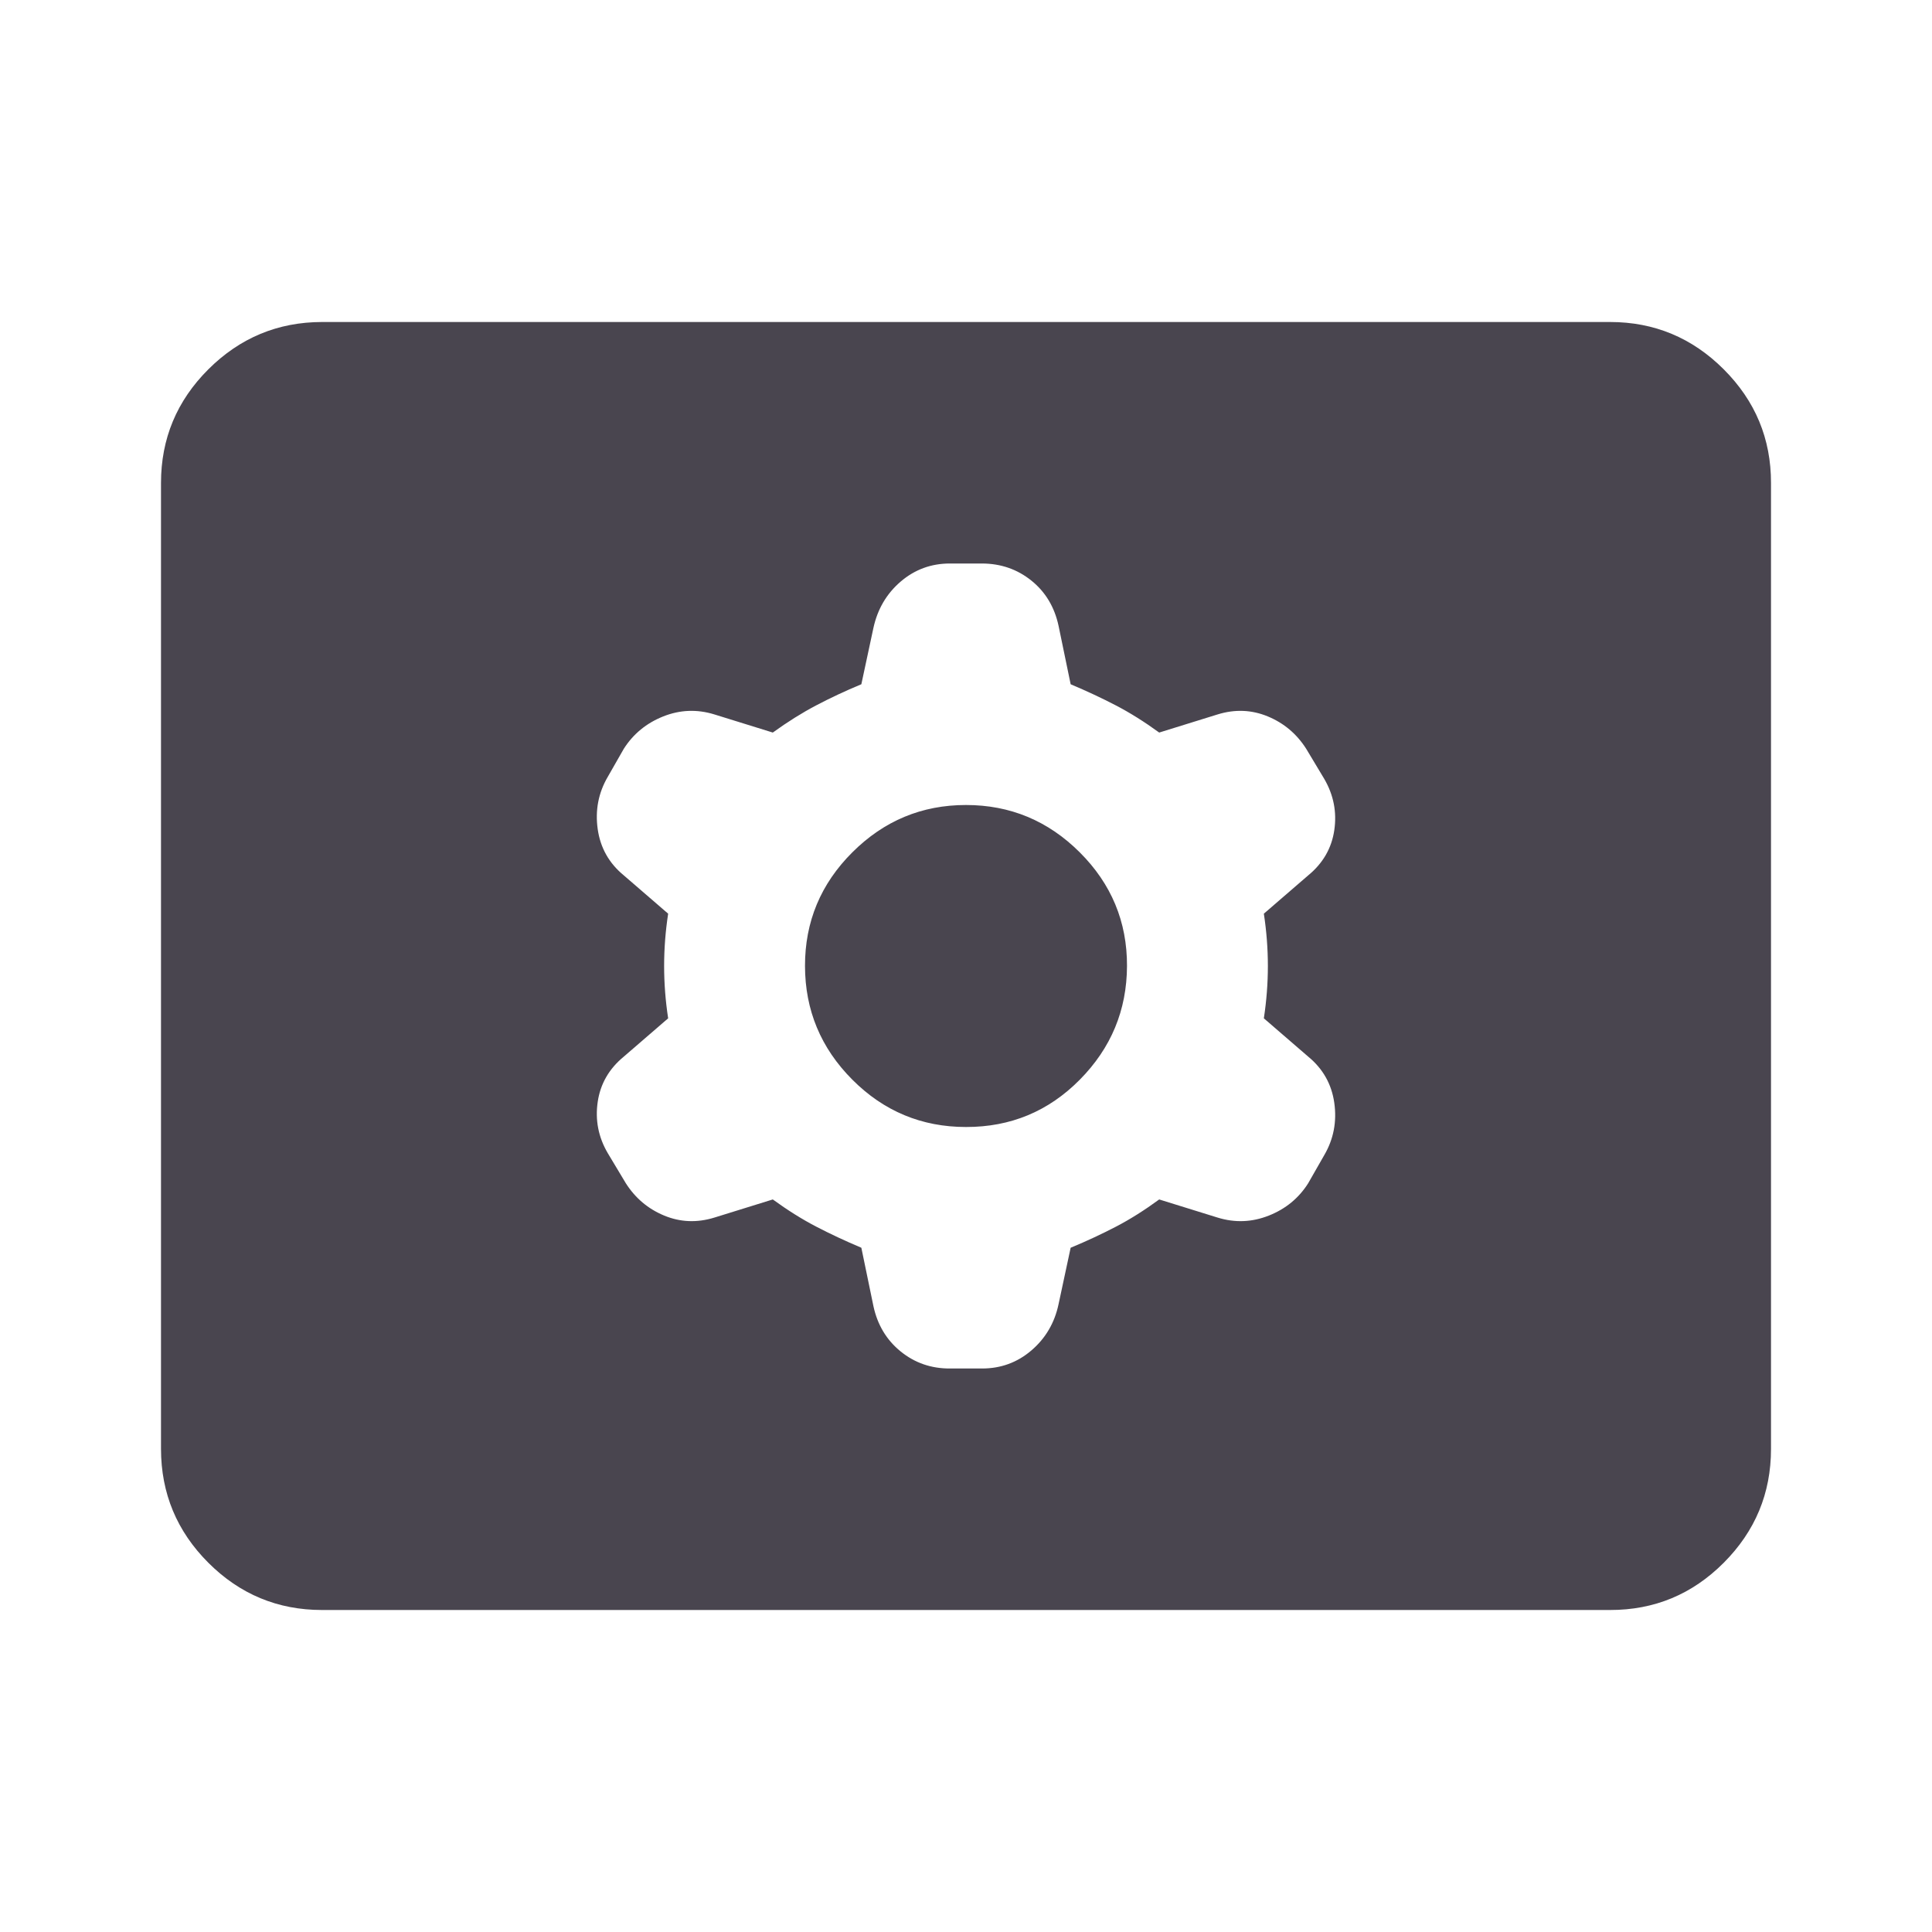<svg width="24" height="24" viewBox="0 0 24 24" fill="none" xmlns="http://www.w3.org/2000/svg">
<path d="M4 20C3.45 20 2.979 19.804 2.588 19.413C2.197 19.022 2.001 18.551 2 18V6C2 5.45 2.196 4.979 2.588 4.588C2.98 4.197 3.451 4.001 4 4H20C20.55 4 21.021 4.196 21.413 4.588C21.805 4.98 22.001 5.451 22 6V18C22 18.55 21.804 19.021 21.413 19.413C21.022 19.805 20.551 20.001 20 20H4ZM9.6 14.9C9.783 15.033 9.963 15.146 10.138 15.237C10.313 15.328 10.501 15.416 10.7 15.5L10.85 16.225C10.9 16.458 11.013 16.646 11.188 16.788C11.363 16.93 11.567 17.001 11.8 17H12.2C12.433 17 12.638 16.925 12.813 16.775C12.988 16.625 13.101 16.433 13.15 16.2L13.3 15.5C13.5 15.417 13.688 15.329 13.863 15.238C14.038 15.147 14.217 15.034 14.4 14.9L15.125 15.125C15.342 15.192 15.554 15.183 15.763 15.1C15.972 15.017 16.134 14.883 16.25 14.7L16.45 14.35C16.567 14.15 16.608 13.933 16.575 13.7C16.542 13.467 16.433 13.275 16.25 13.125L15.7 12.65C15.733 12.433 15.75 12.217 15.75 12C15.75 11.783 15.733 11.567 15.7 11.35L16.25 10.875C16.433 10.725 16.542 10.538 16.575 10.313C16.608 10.088 16.567 9.876 16.45 9.675L16.225 9.3C16.108 9.117 15.95 8.983 15.75 8.9C15.55 8.817 15.342 8.808 15.125 8.875L14.4 9.1C14.217 8.967 14.037 8.854 13.862 8.763C13.687 8.672 13.499 8.584 13.3 8.5L13.15 7.775C13.1 7.542 12.988 7.354 12.813 7.213C12.638 7.072 12.434 7.001 12.2 7H11.8C11.567 7 11.363 7.075 11.188 7.225C11.013 7.375 10.901 7.567 10.85 7.8L10.7 8.5C10.5 8.583 10.313 8.671 10.138 8.763C9.963 8.855 9.784 8.967 9.6 9.1L8.875 8.875C8.658 8.808 8.446 8.817 8.238 8.9C8.03 8.983 7.867 9.117 7.75 9.3L7.55 9.65C7.433 9.85 7.392 10.067 7.425 10.3C7.458 10.533 7.567 10.725 7.75 10.875L8.3 11.35C8.267 11.567 8.25 11.783 8.25 12C8.25 12.217 8.267 12.433 8.3 12.65L7.75 13.125C7.567 13.275 7.458 13.463 7.425 13.688C7.392 13.913 7.433 14.126 7.55 14.325L7.775 14.7C7.892 14.883 8.05 15.017 8.25 15.1C8.45 15.183 8.658 15.192 8.875 15.125L9.6 14.9ZM12 14C11.45 14 10.979 13.804 10.588 13.412C10.197 13.02 10.001 12.549 10 12C9.999 11.451 10.195 10.98 10.588 10.588C10.981 10.196 11.451 10 12 10C12.549 10 13.02 10.196 13.413 10.588C13.806 10.98 14.002 11.451 14 12C13.998 12.549 13.802 13.02 13.413 13.413C13.024 13.806 12.553 14.001 12 14Z" fill="#49454F"/>
</svg>
